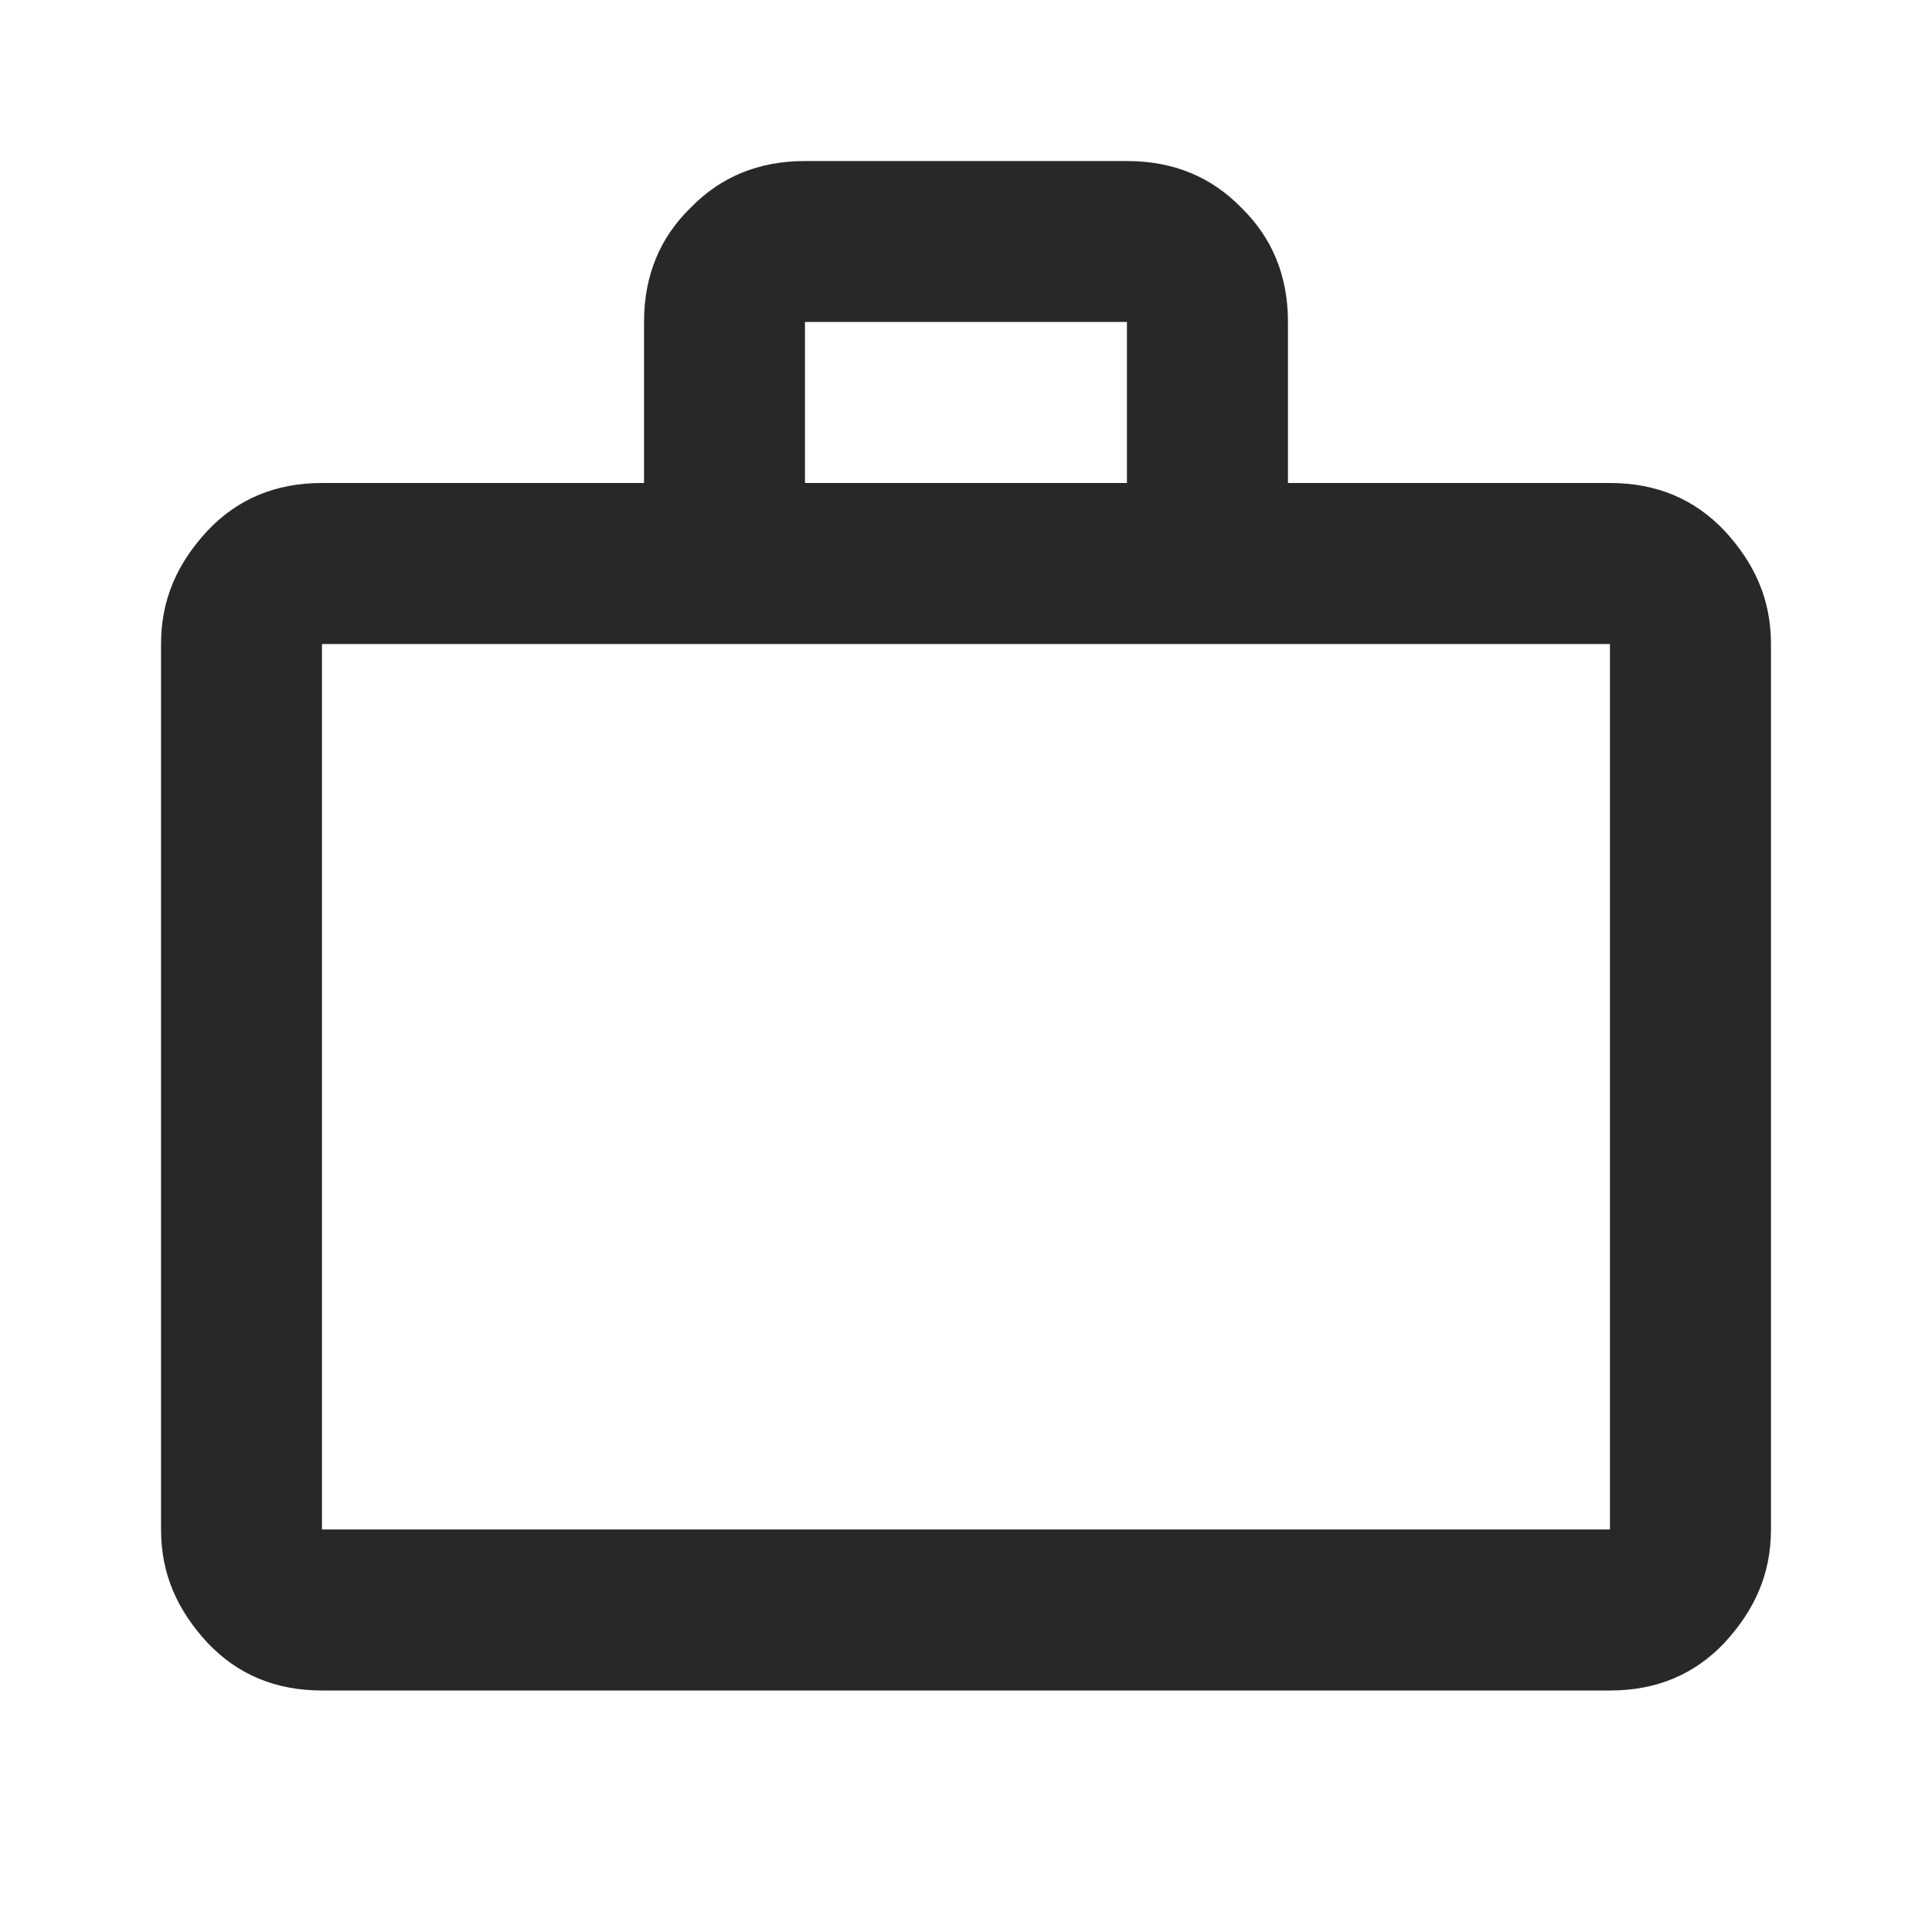 <svg width="20" height="20" viewBox="0 0 20 20" fill="none" xmlns="http://www.w3.org/2000/svg">
<path d="M16.666 5C17.15 5 17.541 5.167 17.85 5.492C18.166 5.833 18.333 6.208 18.333 6.667V15.833C18.333 16.291 18.166 16.666 17.85 17.008C17.541 17.333 17.15 17.5 16.666 17.5H3.333C2.85 17.5 2.458 17.333 2.15 17.008C1.833 16.666 1.667 16.291 1.667 15.833V6.667C1.667 6.208 1.833 5.833 2.15 5.492C2.458 5.167 2.85 5 3.333 5H6.667V3.333C6.667 2.85 6.833 2.458 7.15 2.15C7.458 1.833 7.85 1.667 8.333 1.667H11.666C12.15 1.667 12.541 1.833 12.85 2.15C13.166 2.458 13.333 2.85 13.333 3.333V5H16.666ZM3.333 6.667V15.833H16.666V6.667H3.333ZM11.666 5V3.333H8.333V5H11.666Z" fill="#282828"/>
</svg>
